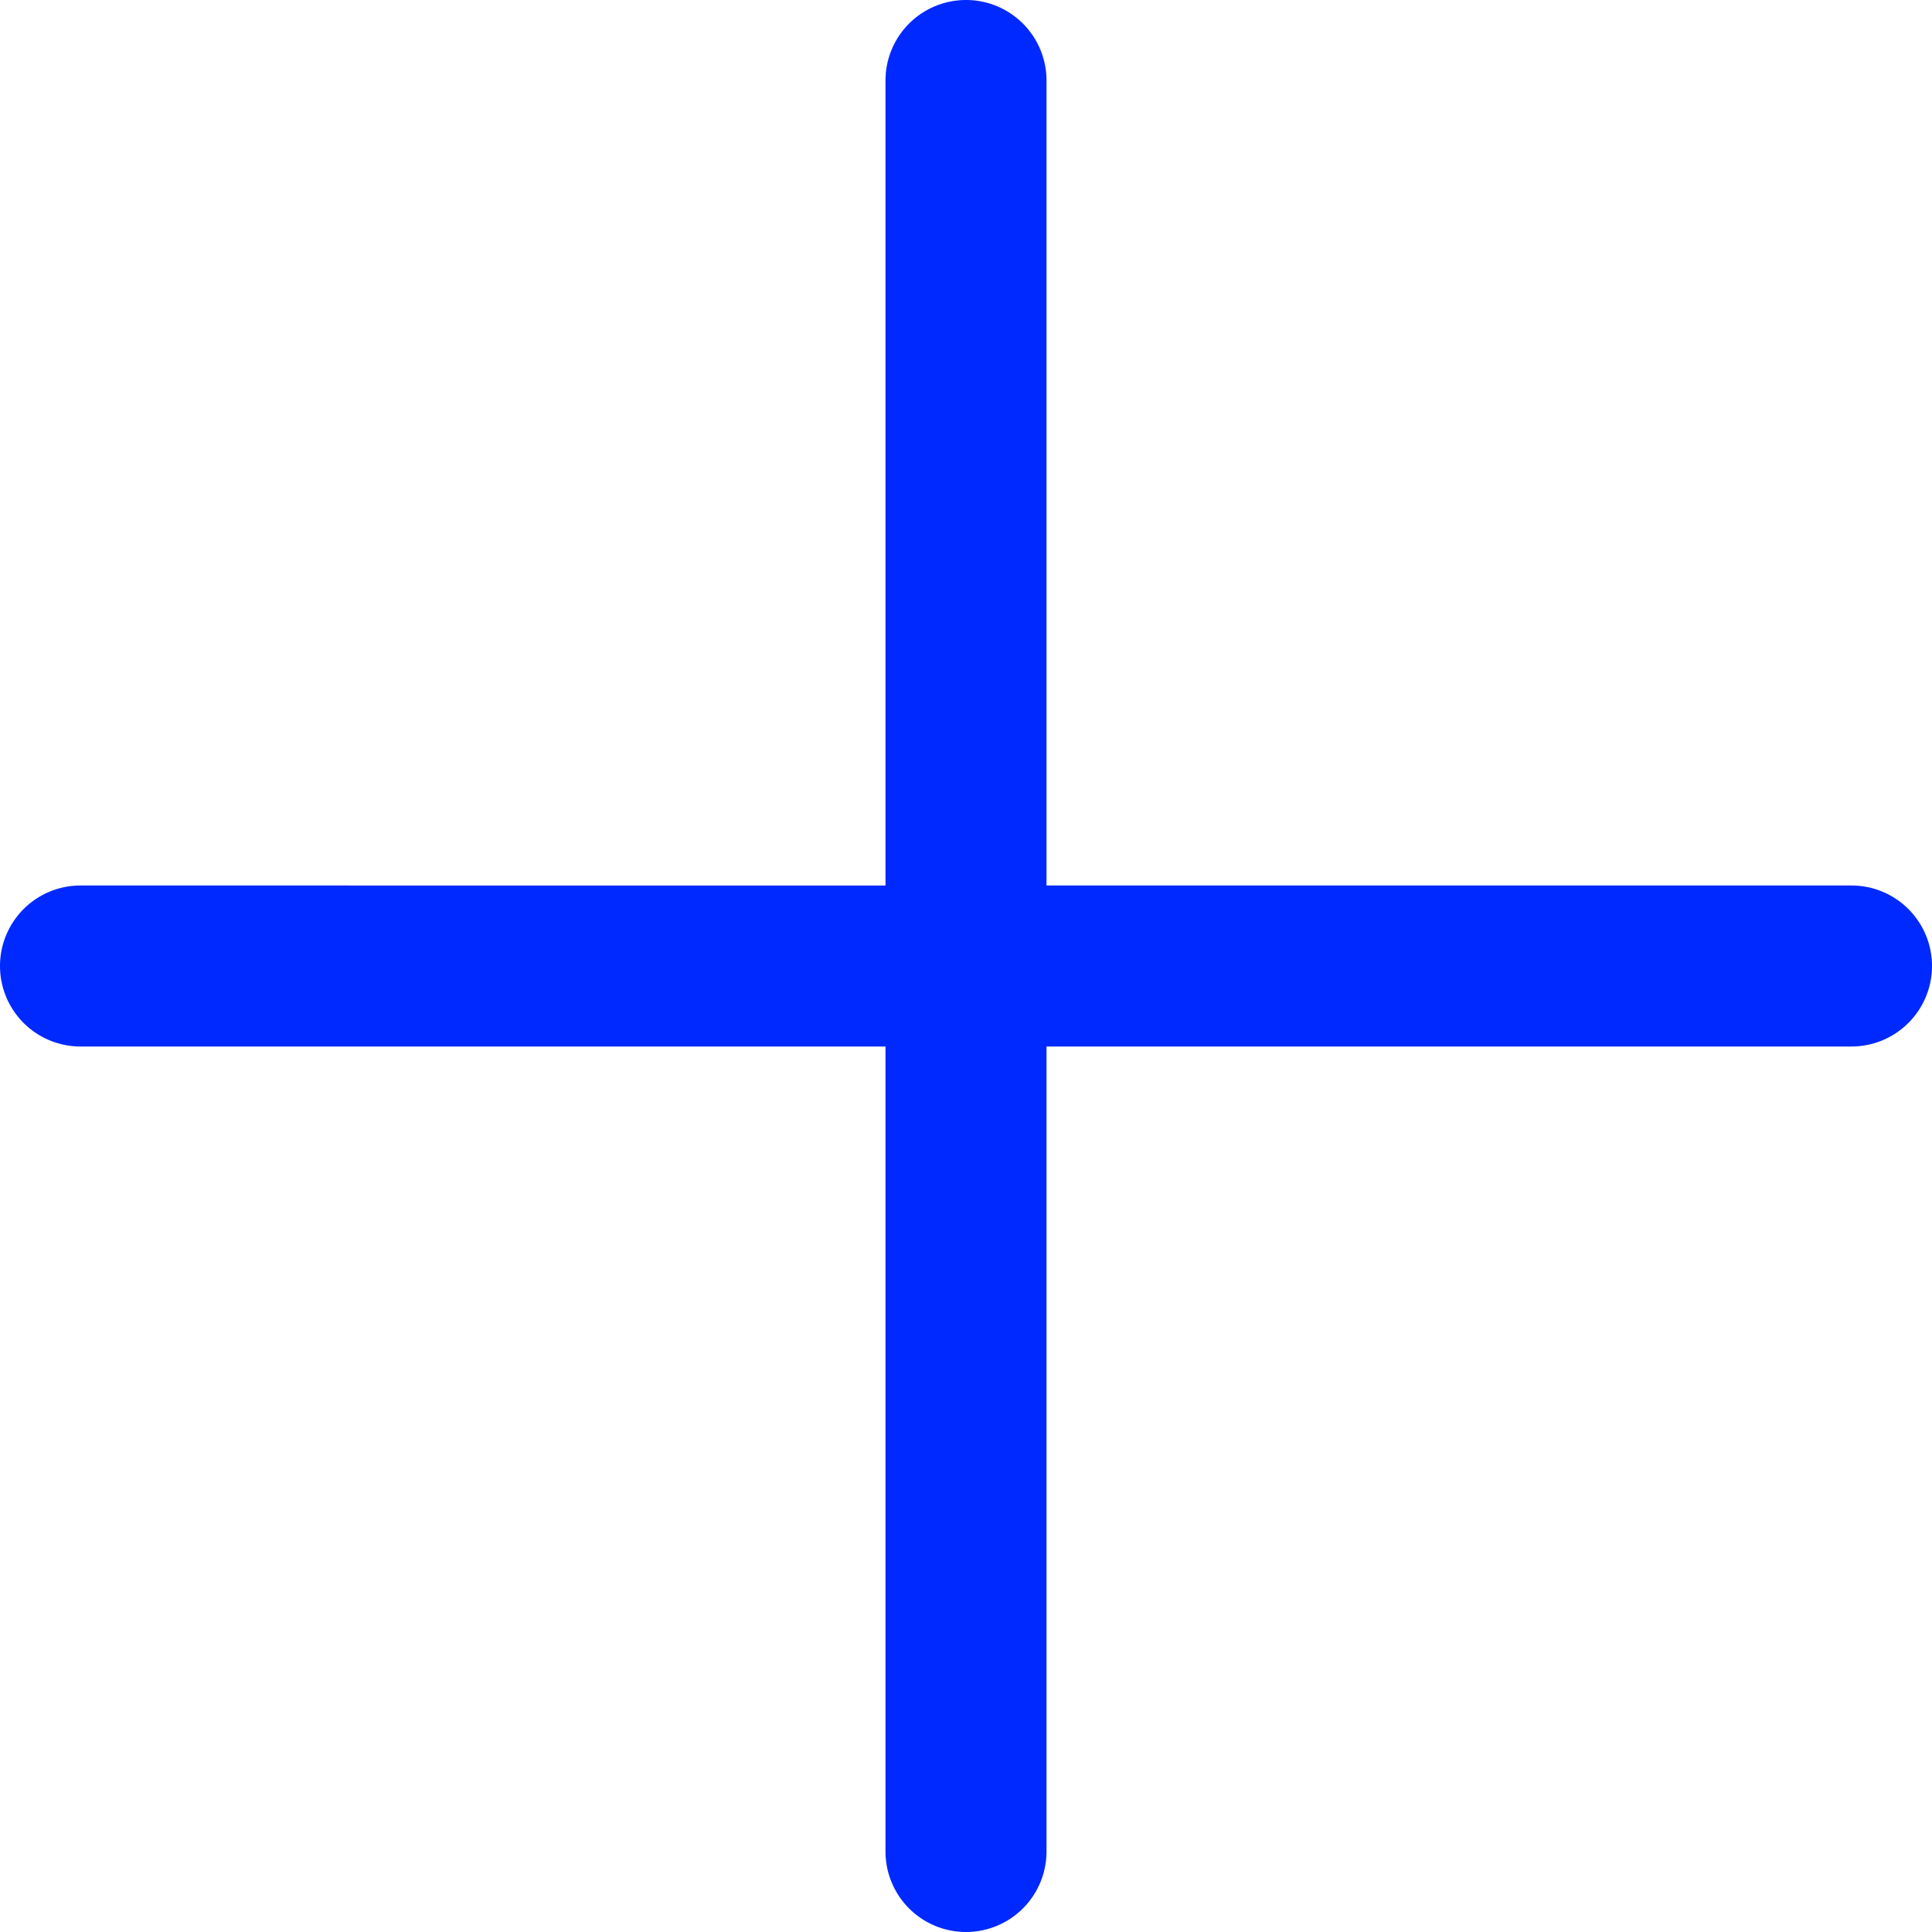 <svg width="24" height="24" fill="none" xmlns="http://www.w3.org/2000/svg"><path fill-rule="evenodd" clip-rule="evenodd" d="M11 23a1 1 0 102 0V13h10a1 1 0 100-2H13V1a1 1 0 10-2 0v10H1a1 1 0 100 2h10v10z" fill="#0029FF"/></svg>